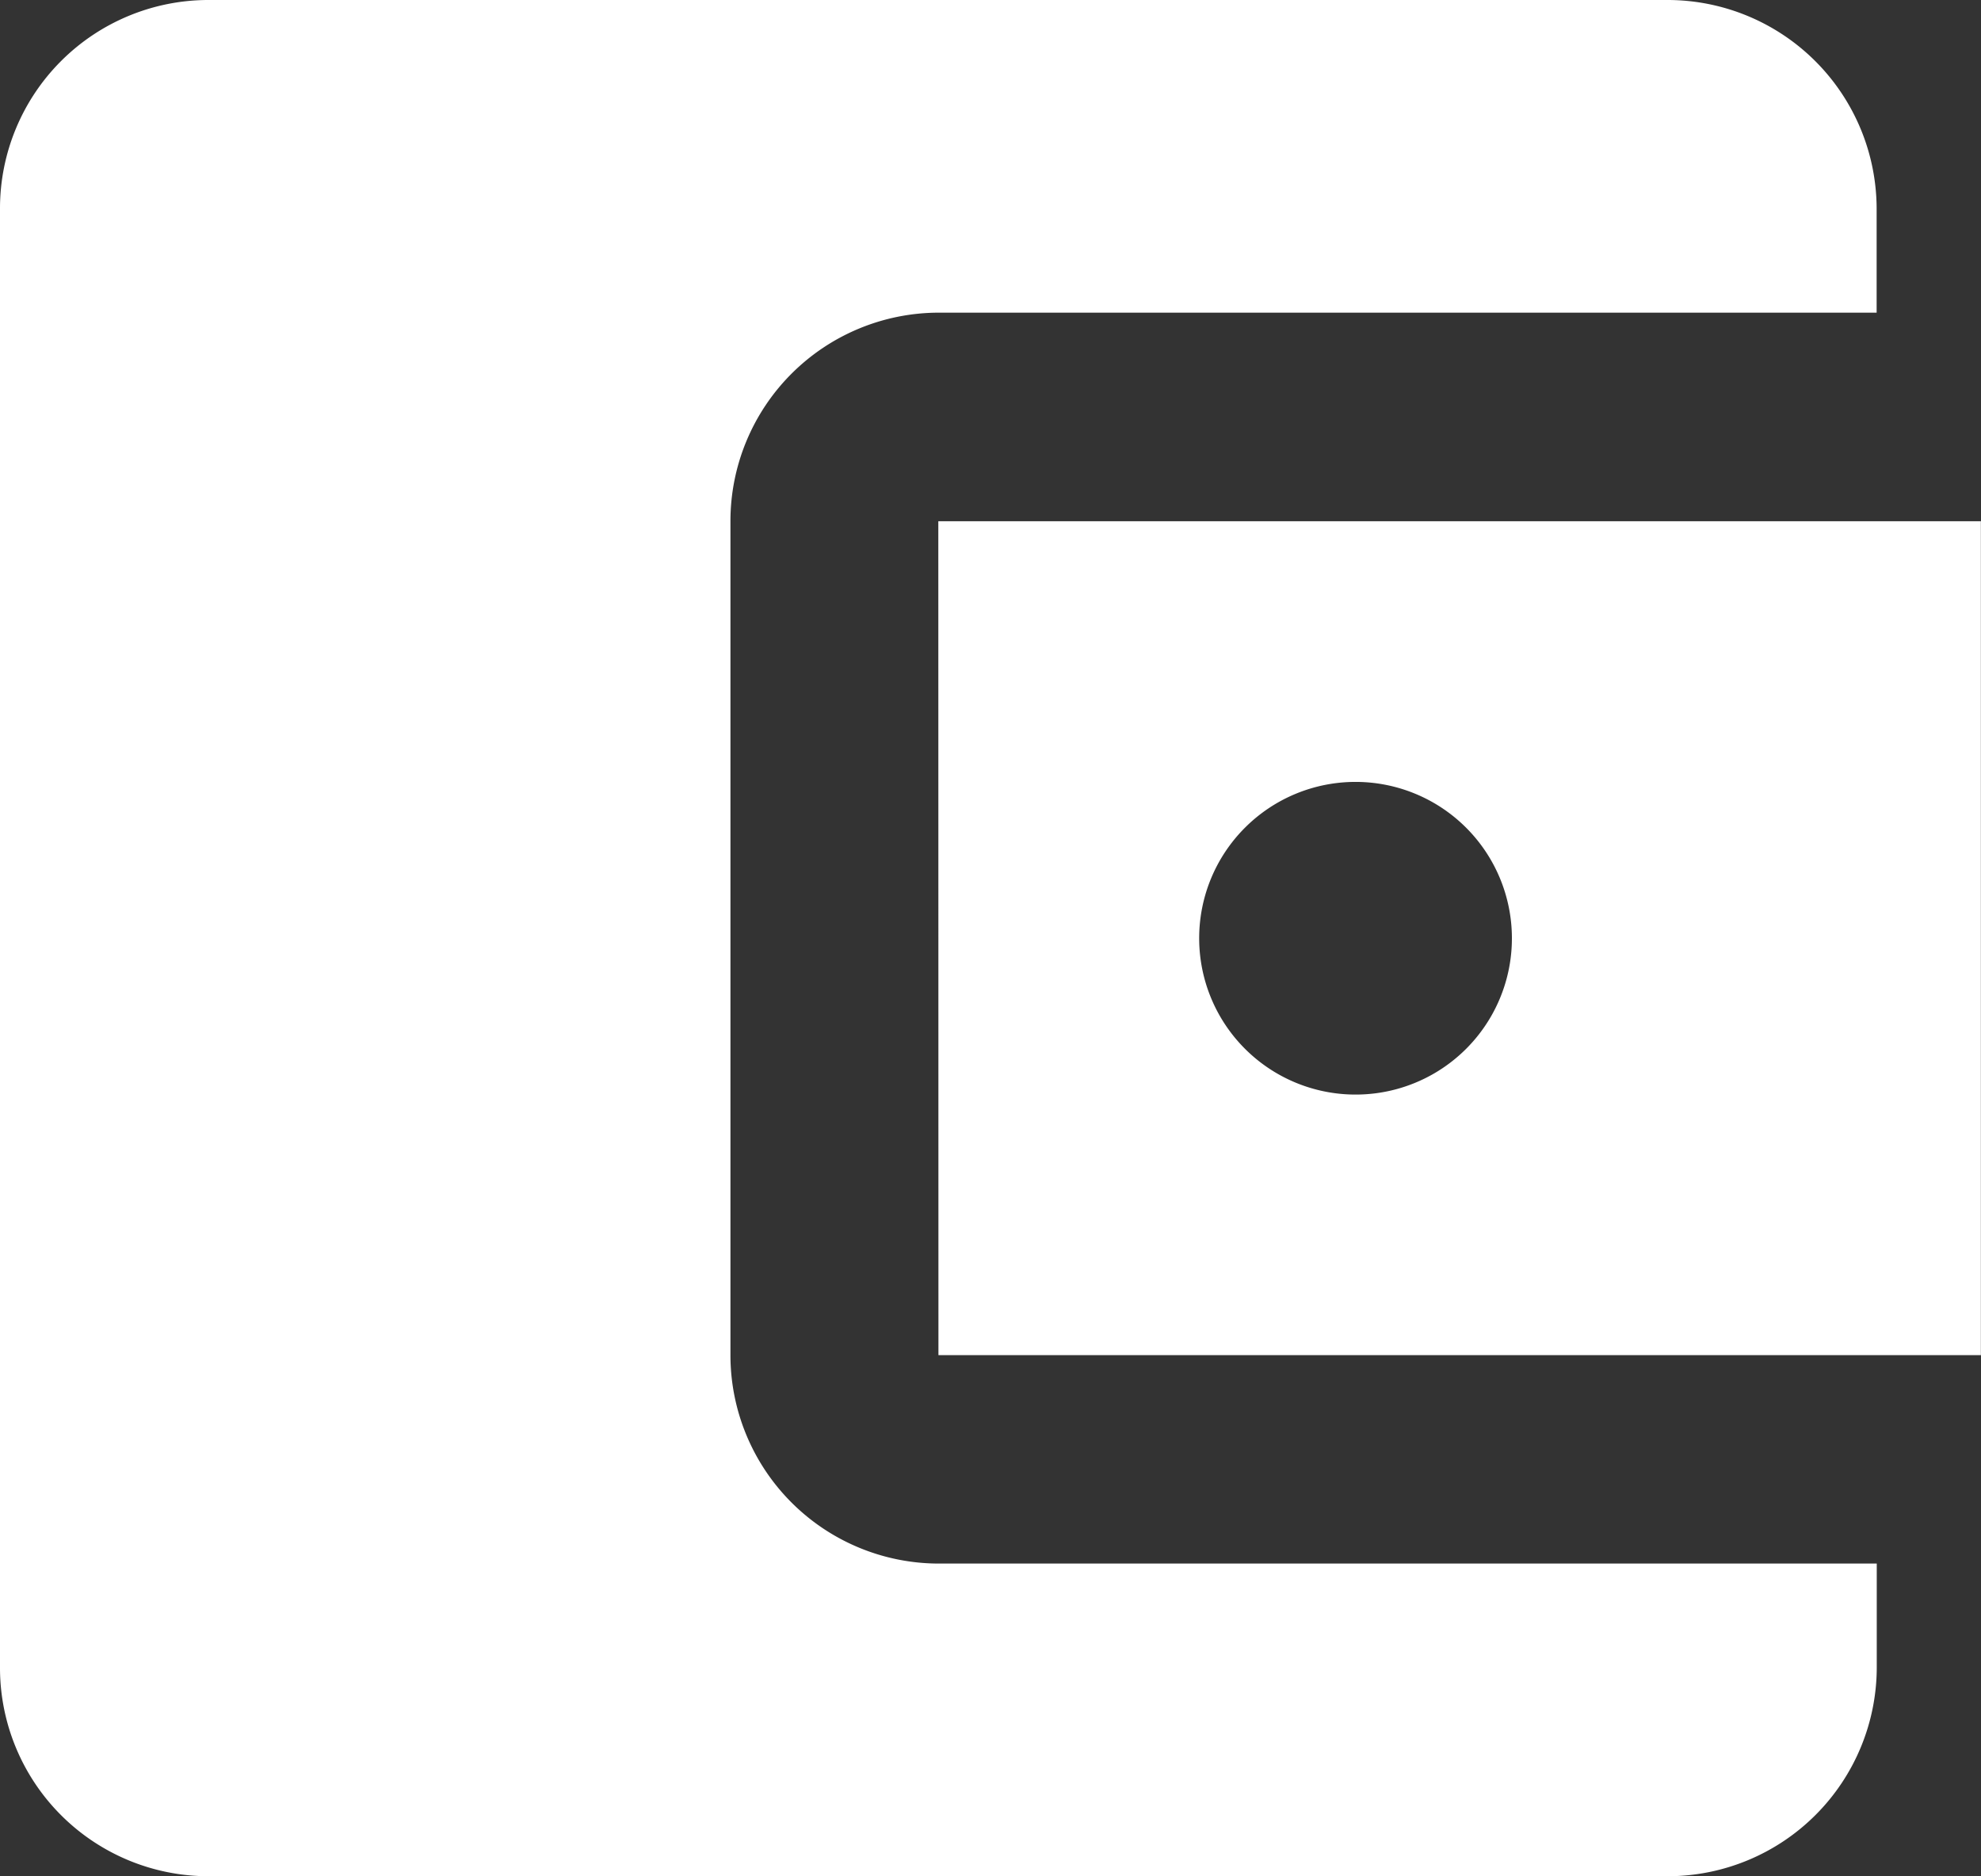 <svg xmlns="http://www.w3.org/2000/svg" width="16.001" height="15.159" viewBox="0 0 16.001 15.159">
  <rect x="0" y="0" width="16.001" height="15.159" fill="#333333" stroke="none"/>
  <path id="Icon_material-account-balance-wallet" data-name="Icon material-account-balance-wallet" d="M19.659,17.132v.842a1.689,1.689,0,0,1-1.684,1.684H6.184A1.684,1.684,0,0,1,4.5,17.975V6.184A1.684,1.684,0,0,1,6.184,4.5h11.79a1.689,1.689,0,0,1,1.684,1.684v.842H12.079A1.684,1.684,0,0,0,10.4,8.711v6.737a1.684,1.684,0,0,0,1.684,1.684Zm-7.579-1.684H20.5V8.711H12.079Zm3.369-2.105a1.263,1.263,0,1,1,1.263-1.263A1.262,1.262,0,0,1,15.448,13.343Z" transform="translate(-4.5 -4.5)" fill="#fff"/>
</svg>
